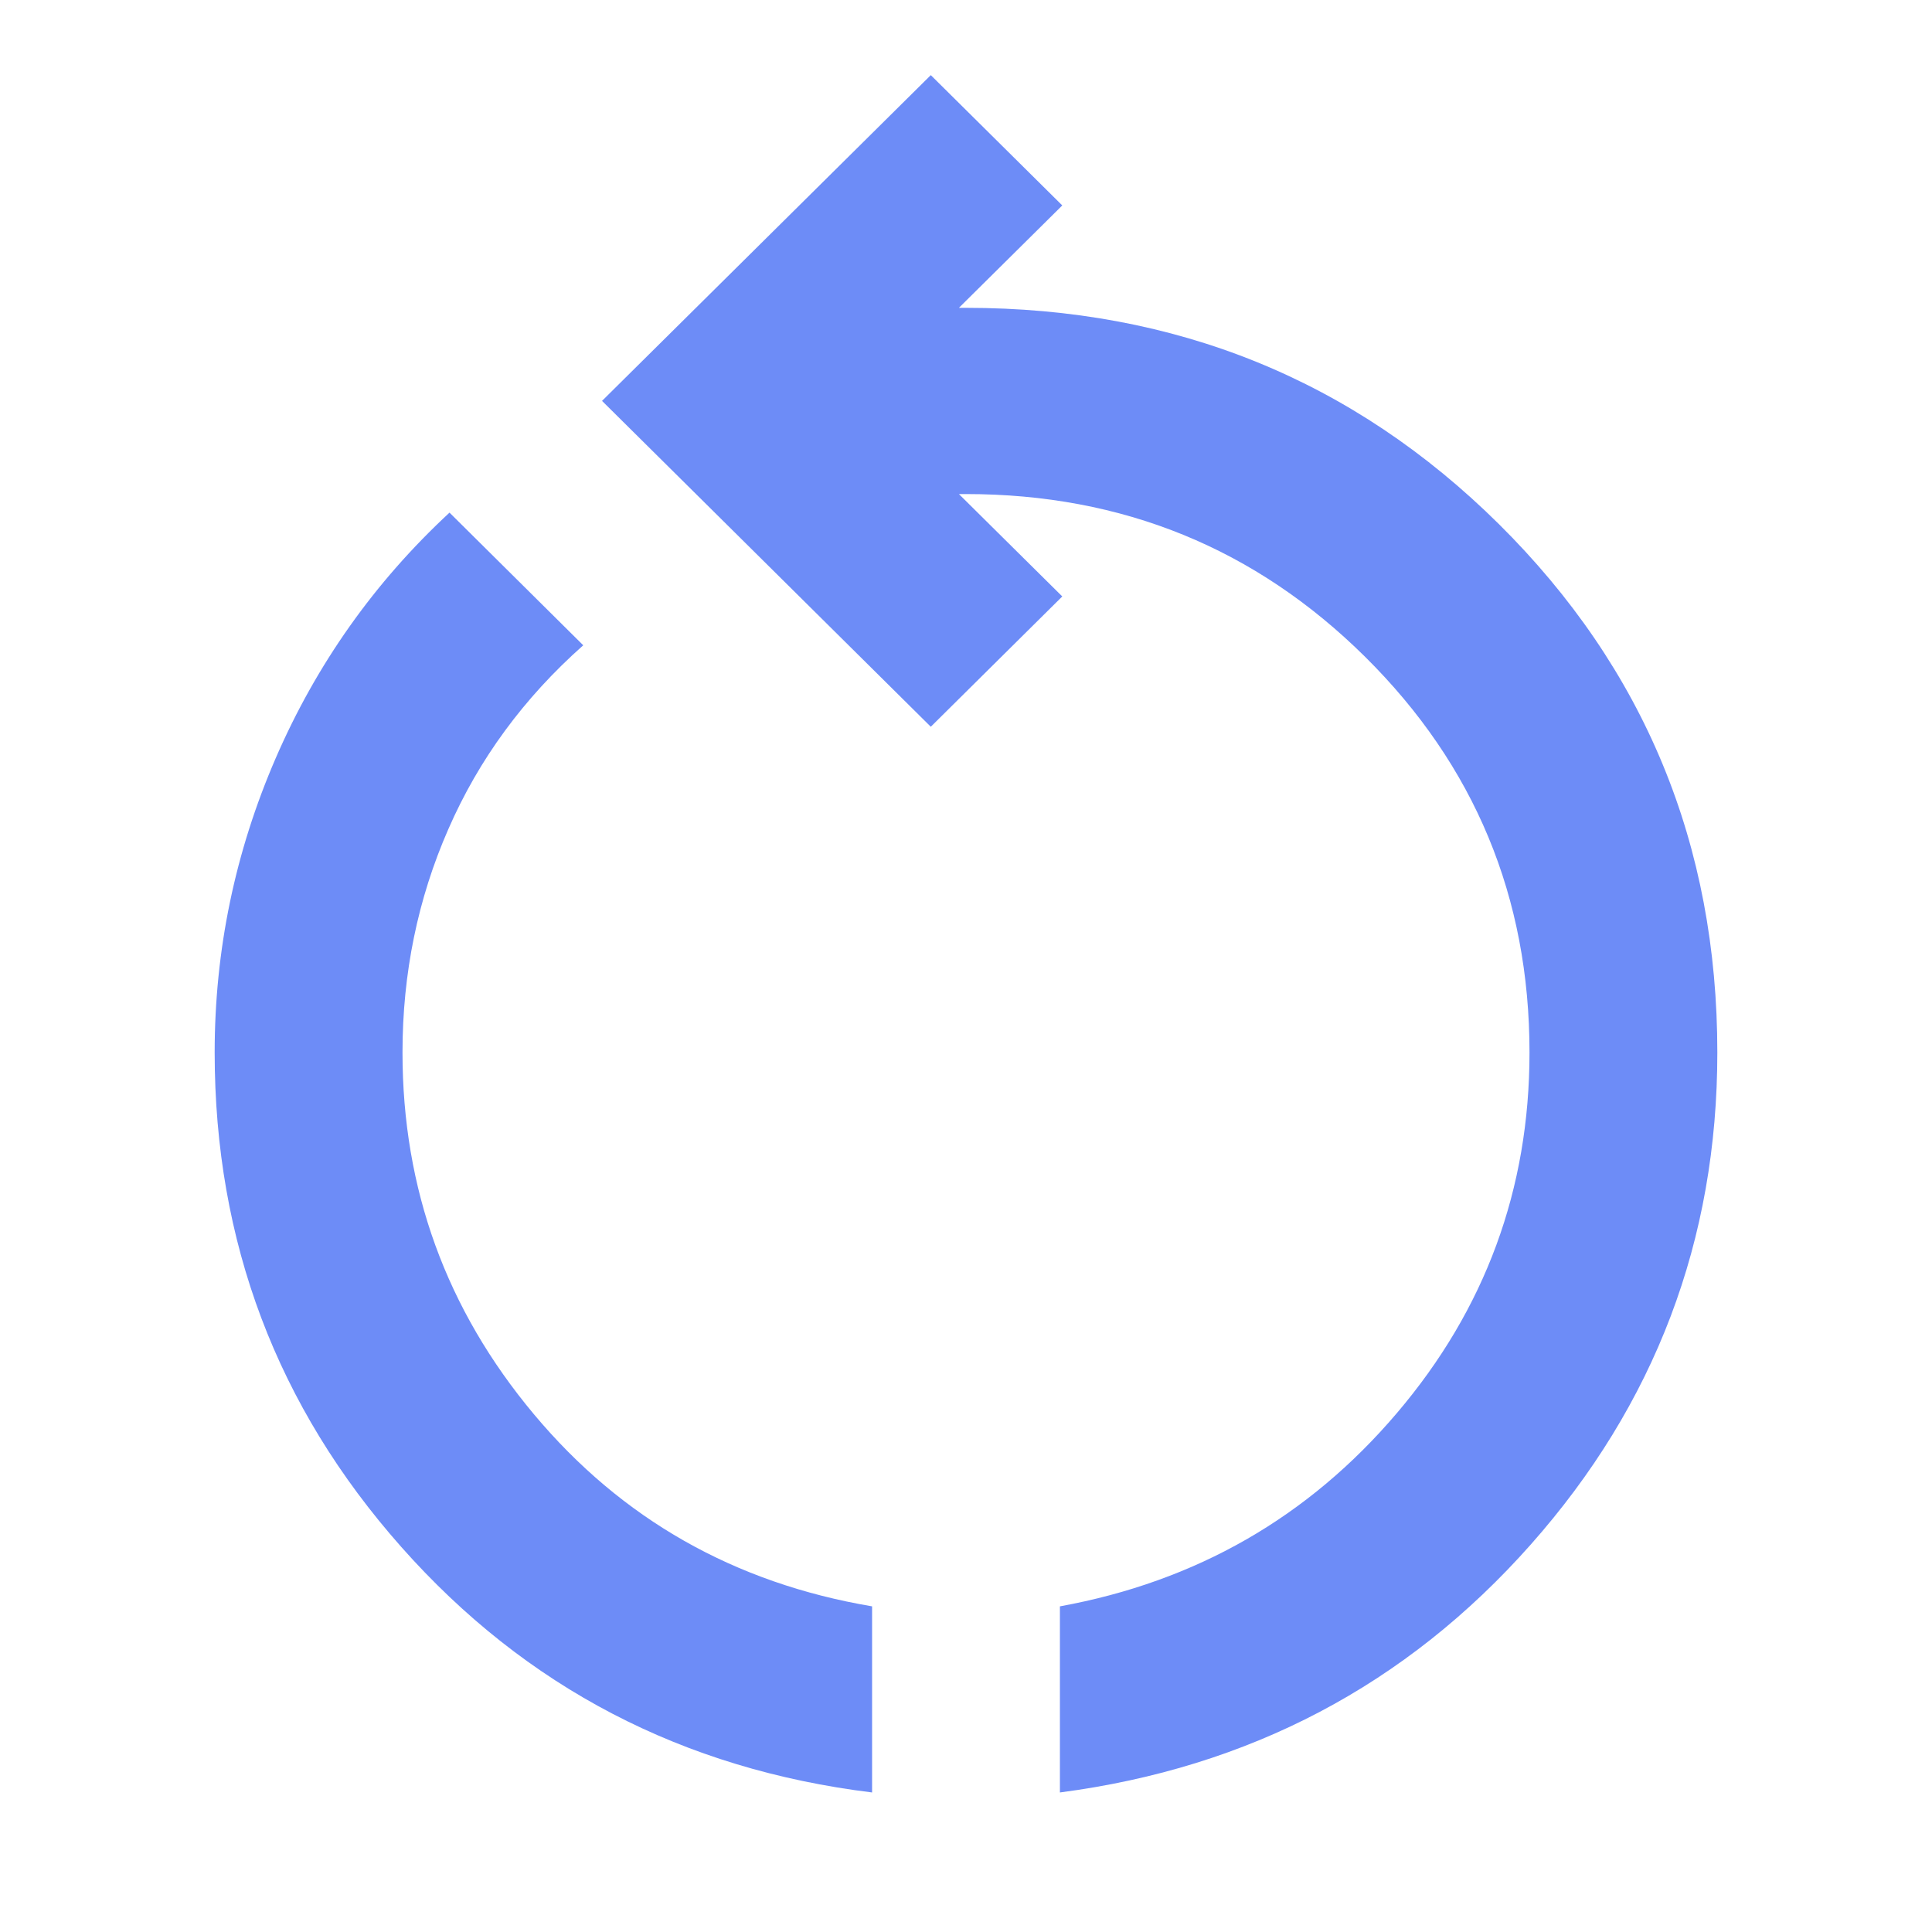 <svg width="18" height="18" viewBox="0 0 18 18" fill="none" xmlns="http://www.w3.org/2000/svg">
<mask id="mask0_463_5524" style="mask-type:alpha" maskUnits="userSpaceOnUse" x="0" y="0" width="18" height="18">
<rect width="18" height="18" fill="#D9D9D9"/>
</mask>
<g mask="url(#mask0_463_5524)">
<path d="M8.125 16.7C6.36 16.483 4.898 15.721 3.739 14.413C2.58 13.105 2 11.569 2 9.806C2 8.852 2.19 7.938 2.569 7.063C2.948 6.189 3.487 5.426 4.188 4.776L5.434 6.012C4.88 6.503 4.461 7.074 4.177 7.725C3.892 8.375 3.75 9.069 3.75 9.806C3.75 11.078 4.158 12.201 4.975 13.177C5.792 14.153 6.842 14.749 8.125 14.966V16.7ZM9.875 16.7V14.966C11.144 14.735 12.19 14.135 13.014 13.166C13.838 12.198 14.25 11.078 14.25 9.806C14.25 8.361 13.74 7.132 12.719 6.12C11.698 5.109 10.458 4.603 9 4.603H8.934L9.897 5.557L8.672 6.771L5.609 3.735L8.672 0.7L9.897 1.914L8.934 2.868H9C10.954 2.868 12.609 3.54 13.966 4.884C15.322 6.229 16 7.869 16 9.806C16 11.555 15.42 13.083 14.261 14.391C13.102 15.699 11.64 16.469 9.875 16.7Z" fill="#6D8CF7"/>
</g>
</svg>
